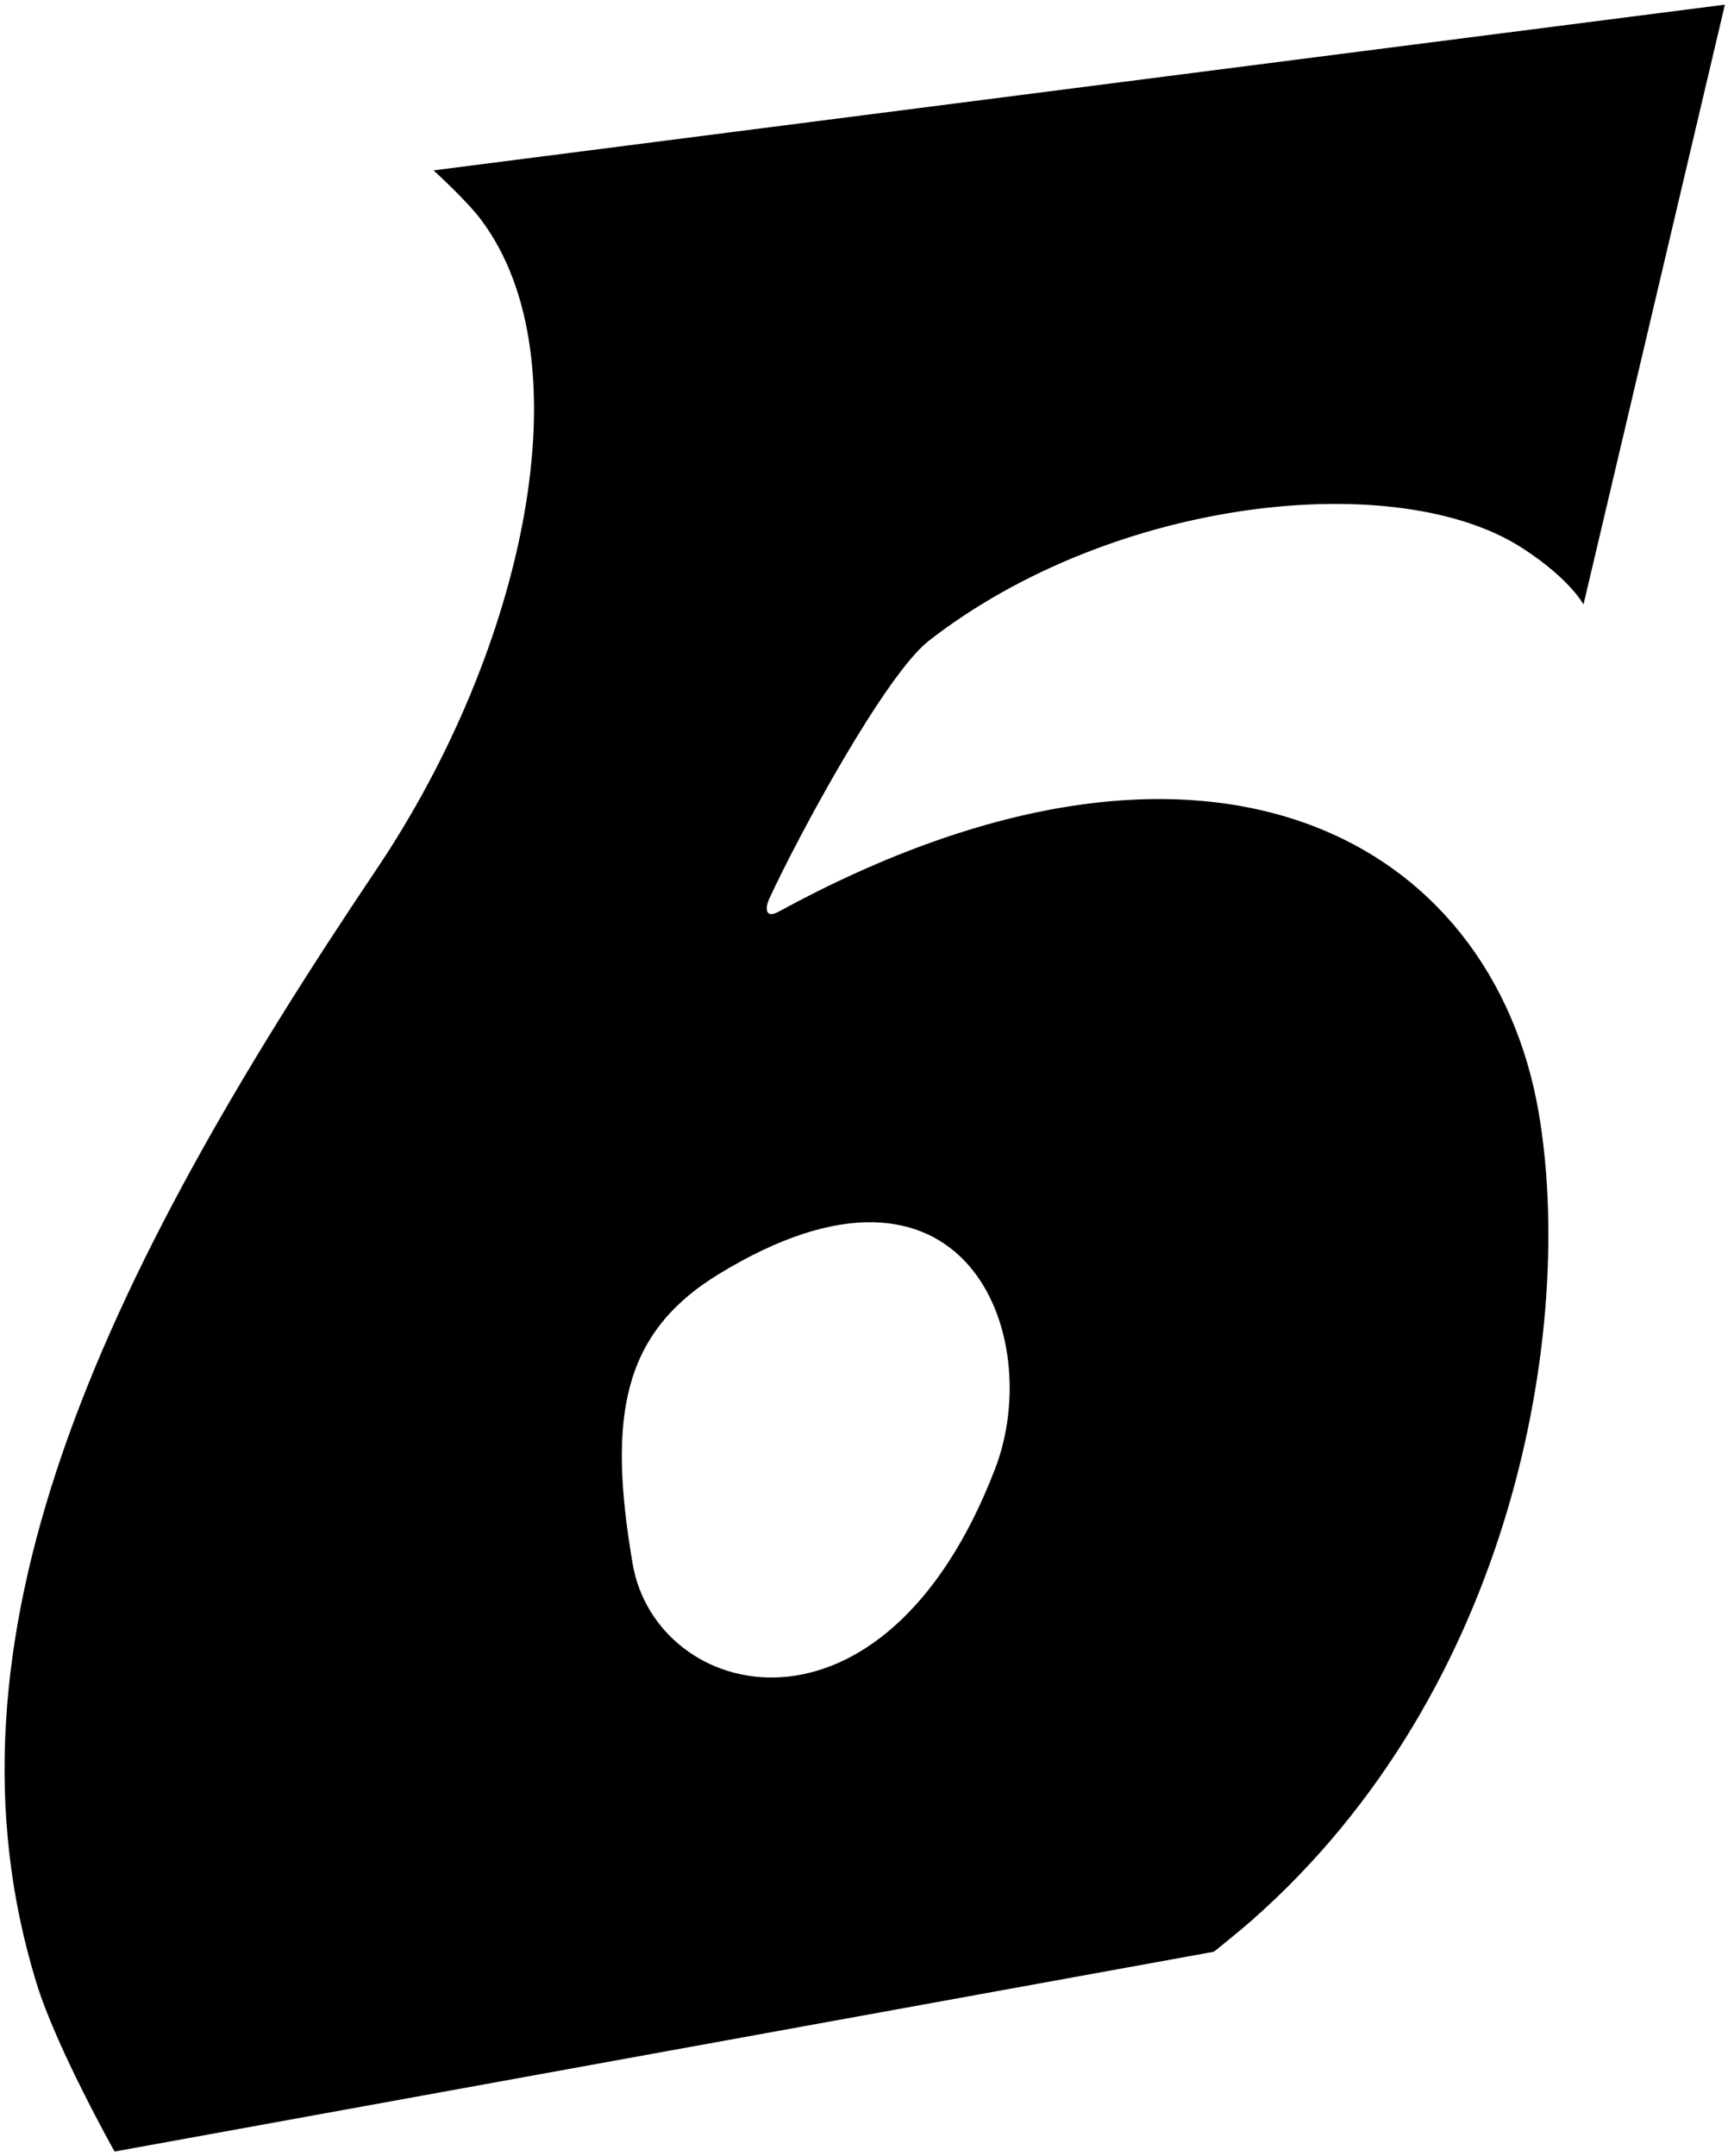 <?xml version="1.0" encoding="UTF-8"?>
<svg xmlns="http://www.w3.org/2000/svg" xmlns:xlink="http://www.w3.org/1999/xlink" width="279pt" height="348pt" viewBox="0 0 279 348" version="1.1">
<g id="surface1">
<path style=" stroke:none;fill-rule:nonzero;fill:rgb(0%,0%,0%);fill-opacity:1;" d="M 70 27.5 C 70 27.5 75.277 32.289 77.641 35.426 C 94.809 58.234 84.695 104.789 60.773 140.328 C 15.945 206.934 -11.219 264.77 5.926 320.172 C 9.176 330.672 18.5 347.25 18.5 347.25 L 196 315 C 196 315 200.086 311.719 201.984 310.051 C 244.758 272.516 254.289 213.676 248.434 179.562 C 240.902 135.688 195.25 109.25 125.648 147.172 C 123.801 148.18 123.348 146.922 124.223 145.016 C 128.836 134.984 142.961 108.871 149.973 103.414 C 179.906 80.137 225.652 75.465 245.754 88.434 C 253.504 93.434 255.668 97.562 255.668 97.562 L 278.5 0.75 Z M 160.68 237.02 C 142.605 284.141 105.926 274.586 102.141 252.371 C 98.141 228.871 100.336 215.246 116.02 205.652 C 155.832 181.297 168.891 215.605 160.68 237.02 "/>
</g>
</svg>

